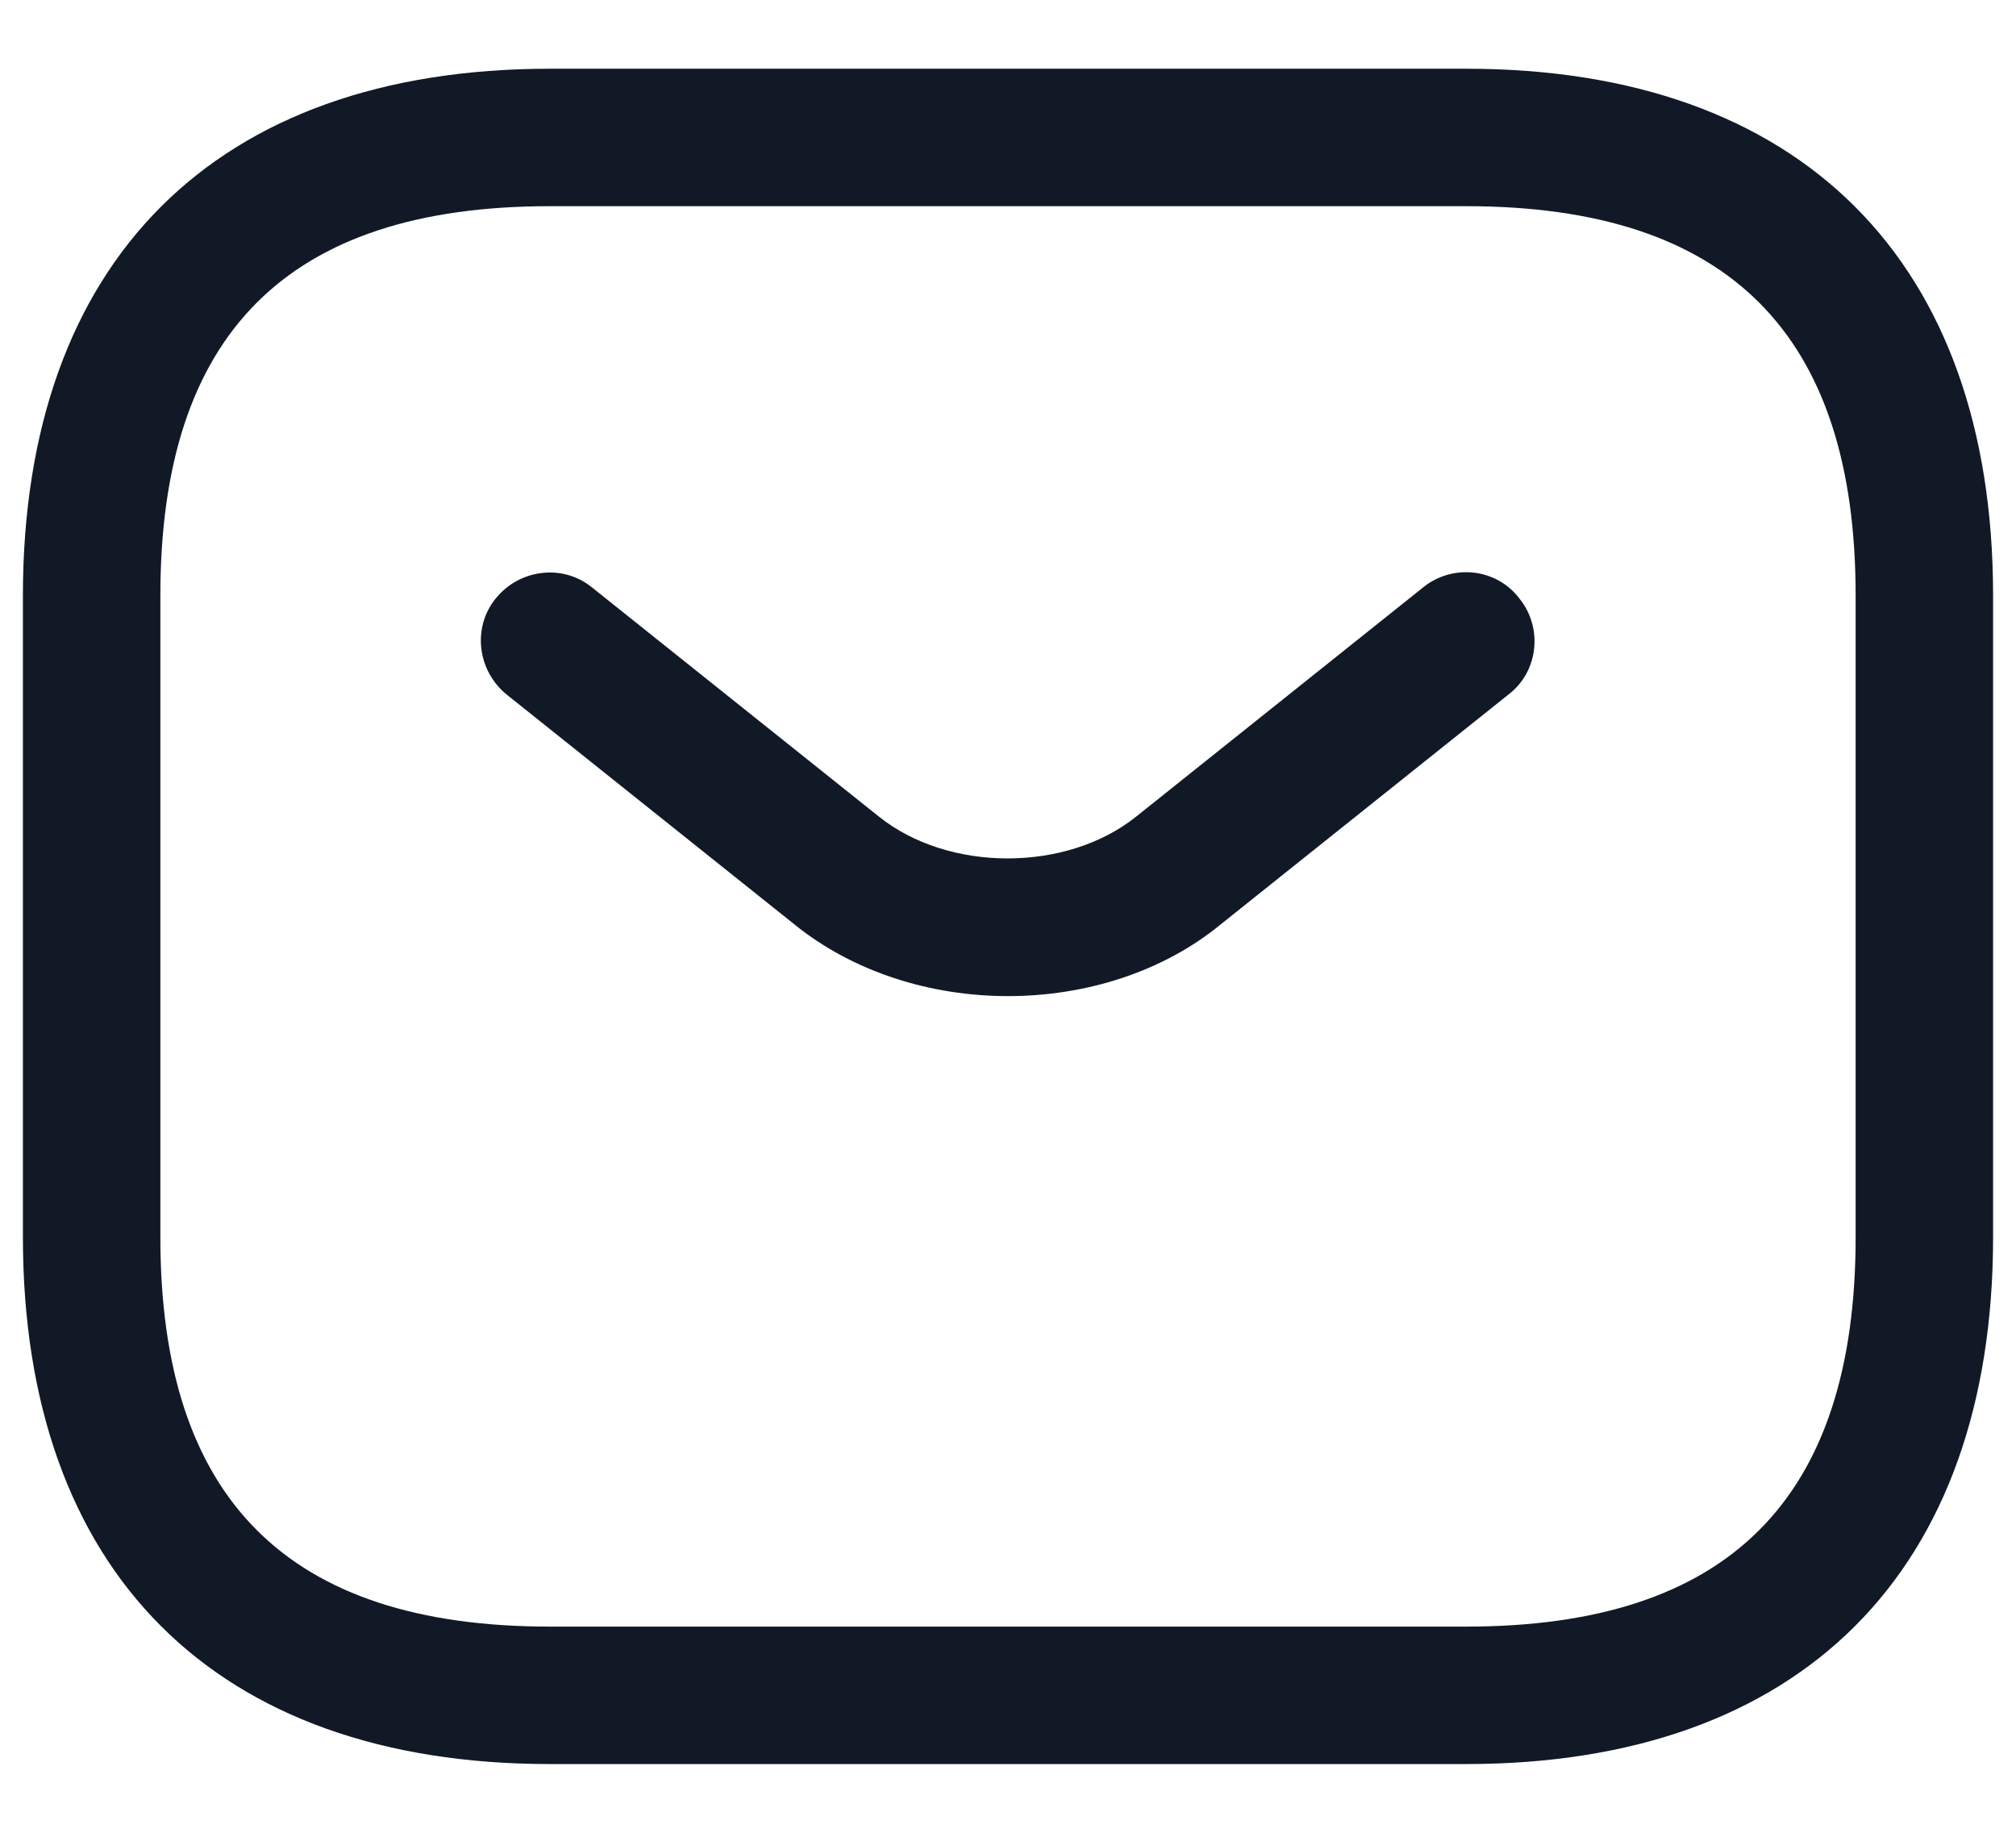 <svg width="22" height="20" viewBox="0 0 22 20" fill="none" xmlns="http://www.w3.org/2000/svg">
<path d="M16 19.25H6C2.35 19.25 0.25 17.15 0.25 13.5V6.5C0.25 2.85 2.35 0.75 6 0.75H16C19.65 0.75 21.75 2.85 21.75 6.5V13.5C21.75 17.15 19.65 19.25 16 19.25ZM6 2.25C3.14 2.25 1.75 3.64 1.75 6.5V13.5C1.75 16.36 3.14 17.75 6 17.75H16C18.86 17.75 20.25 16.36 20.25 13.5V6.5C20.25 3.64 18.86 2.25 16 2.25H6Z" fill="#121926"/>
<path d="M11 10.87C10.16 10.87 9.31 10.61 8.66 10.08L5.53 7.58C5.21 7.32 5.15 6.85 5.41 6.53C5.67 6.21 6.14 6.15 6.46 6.41L9.59 8.91C10.35 9.52 11.64 9.52 12.4 8.91L15.53 6.41C15.85 6.15 16.33 6.2 16.58 6.53C16.84 6.85 16.79 7.33 16.46 7.58L13.33 10.08C12.69 10.61 11.84 10.87 11 10.87Z" fill="#121926"/>
</svg>
